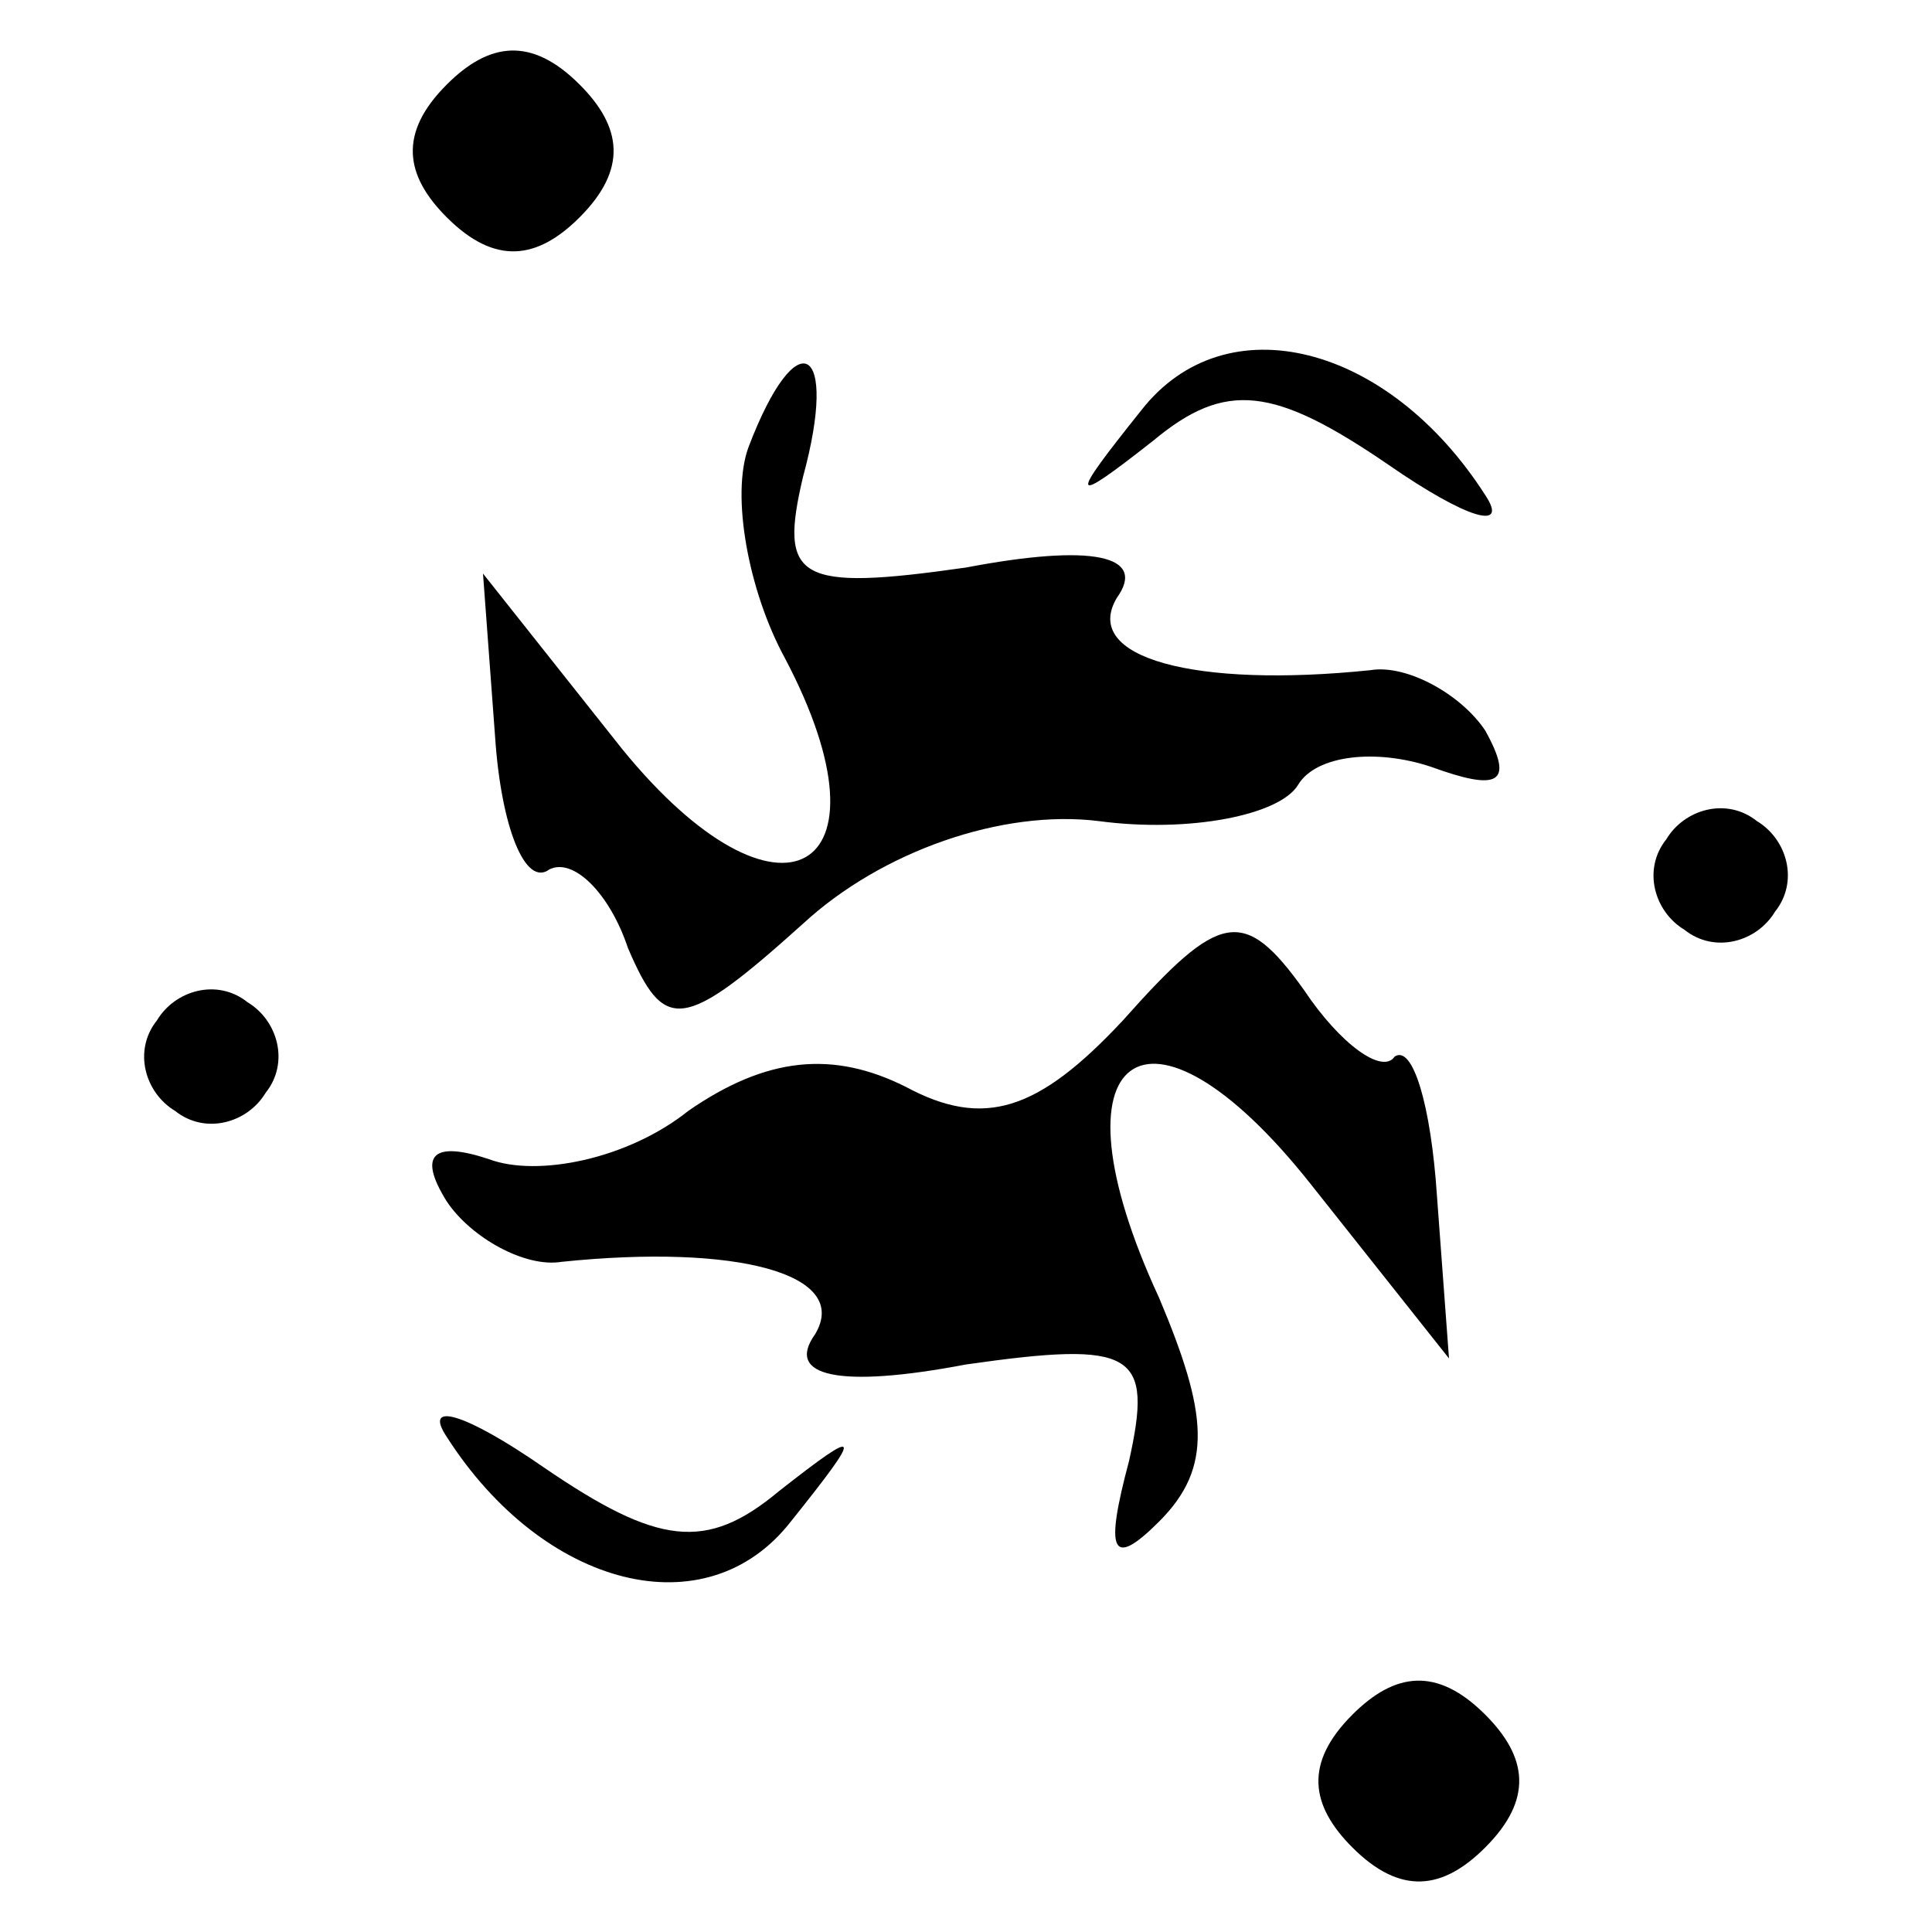 <?xml version="1.0" standalone="no"?>
<!DOCTYPE svg PUBLIC "-//W3C//DTD SVG 20010904//EN"
 "http://www.w3.org/TR/2001/REC-SVG-20010904/DTD/svg10.dtd">
<svg version="1.0" xmlns="http://www.w3.org/2000/svg"
 width="32pt" height="32pt" viewBox="0 0 32 32"
 preserveAspectRatio="xMidYMid meet">
<g transform="translate(0,32) scale(0.1,-0.1)"
fill="#000000" stroke="none">
<path fill="#000000" stroke="none" d="M74 306 c-8 -8 -7 -15 0 -22 8 -8 15
-7 22 0 8 8 7 15 0 22 -8 8 -15 7 -22 0z"/>
<path fill="#000000" stroke="none" d="M189 252 c-12 -15 -12 -16 2 -5 12 10
20 9 39 -4 13 -9 20 -11 16 -5 -16 25 -43 32 -57 14z"/>
<path fill="#000000" stroke="none" d="M124 246 c-3 -8 0 -24 6 -35 19 -36 -1
-47 -27 -15 l-23 29 2 -27 c1 -15 5 -25 9 -22 4 2 10 -4 13 -13 6 -14 9 -14
29 4 13 12 33 19 49 17 15 -2 30 1 33 6 3 5 13 6 22 3 11 -4 14 -3 9 6 -4 6
-13 11 -19 10 -29 -3 -48 2 -42 12 5 7 -4 9 -25 5 -28 -4 -31 -2 -27 15 6 22
-1 26 -9 5z"/>
<path fill="#000000" stroke="none" d="M276 181 c-4 -5 -2 -12 3 -15 5 -4 12
-2 15 3 4 5 2 12 -3 15 -5 4 -12 2 -15 -3z"/>
<path fill="#000000" stroke="none" d="M186 151 c-14 -15 -23 -18 -36 -11 -12
6 -23 5 -36 -4 -10 -8 -25 -11 -33 -8 -9 3 -12 1 -7 -7 4 -6 13 -11 19 -10 29
3 48 -2 42 -12 -5 -7 4 -9 25 -5 28 4 31 2 27 -16 -4 -15 -3 -18 5 -10 9 9 8
18 0 37 -19 41 -2 53 25 19 l23 -29 -2 27 c-1 15 -4 25 -7 23 -2 -3 -9 2 -15
11 -10 14 -14 13 -30 -5z"/>
<path fill="#000000" stroke="none" d="M26 151 c-4 -5 -2 -12 3 -15 5 -4 12
-2 15 3 4 5 2 12 -3 15 -5 4 -12 2 -15 -3z"/>
<path fill="#000000" stroke="none" d="M74 82 c16 -25 43 -32 57 -14 12 15 12
16 -2 5 -12 -10 -20 -9 -39 4 -13 9 -20 11 -16 5z"/>
<path fill="#000000" stroke="none" d="M224 36 c-8 -8 -7 -15 0 -22 8 -8 15
-7 22 0 8 8 7 15 0 22 -8 8 -15 7 -22 0z"/>
</g>
</svg>

